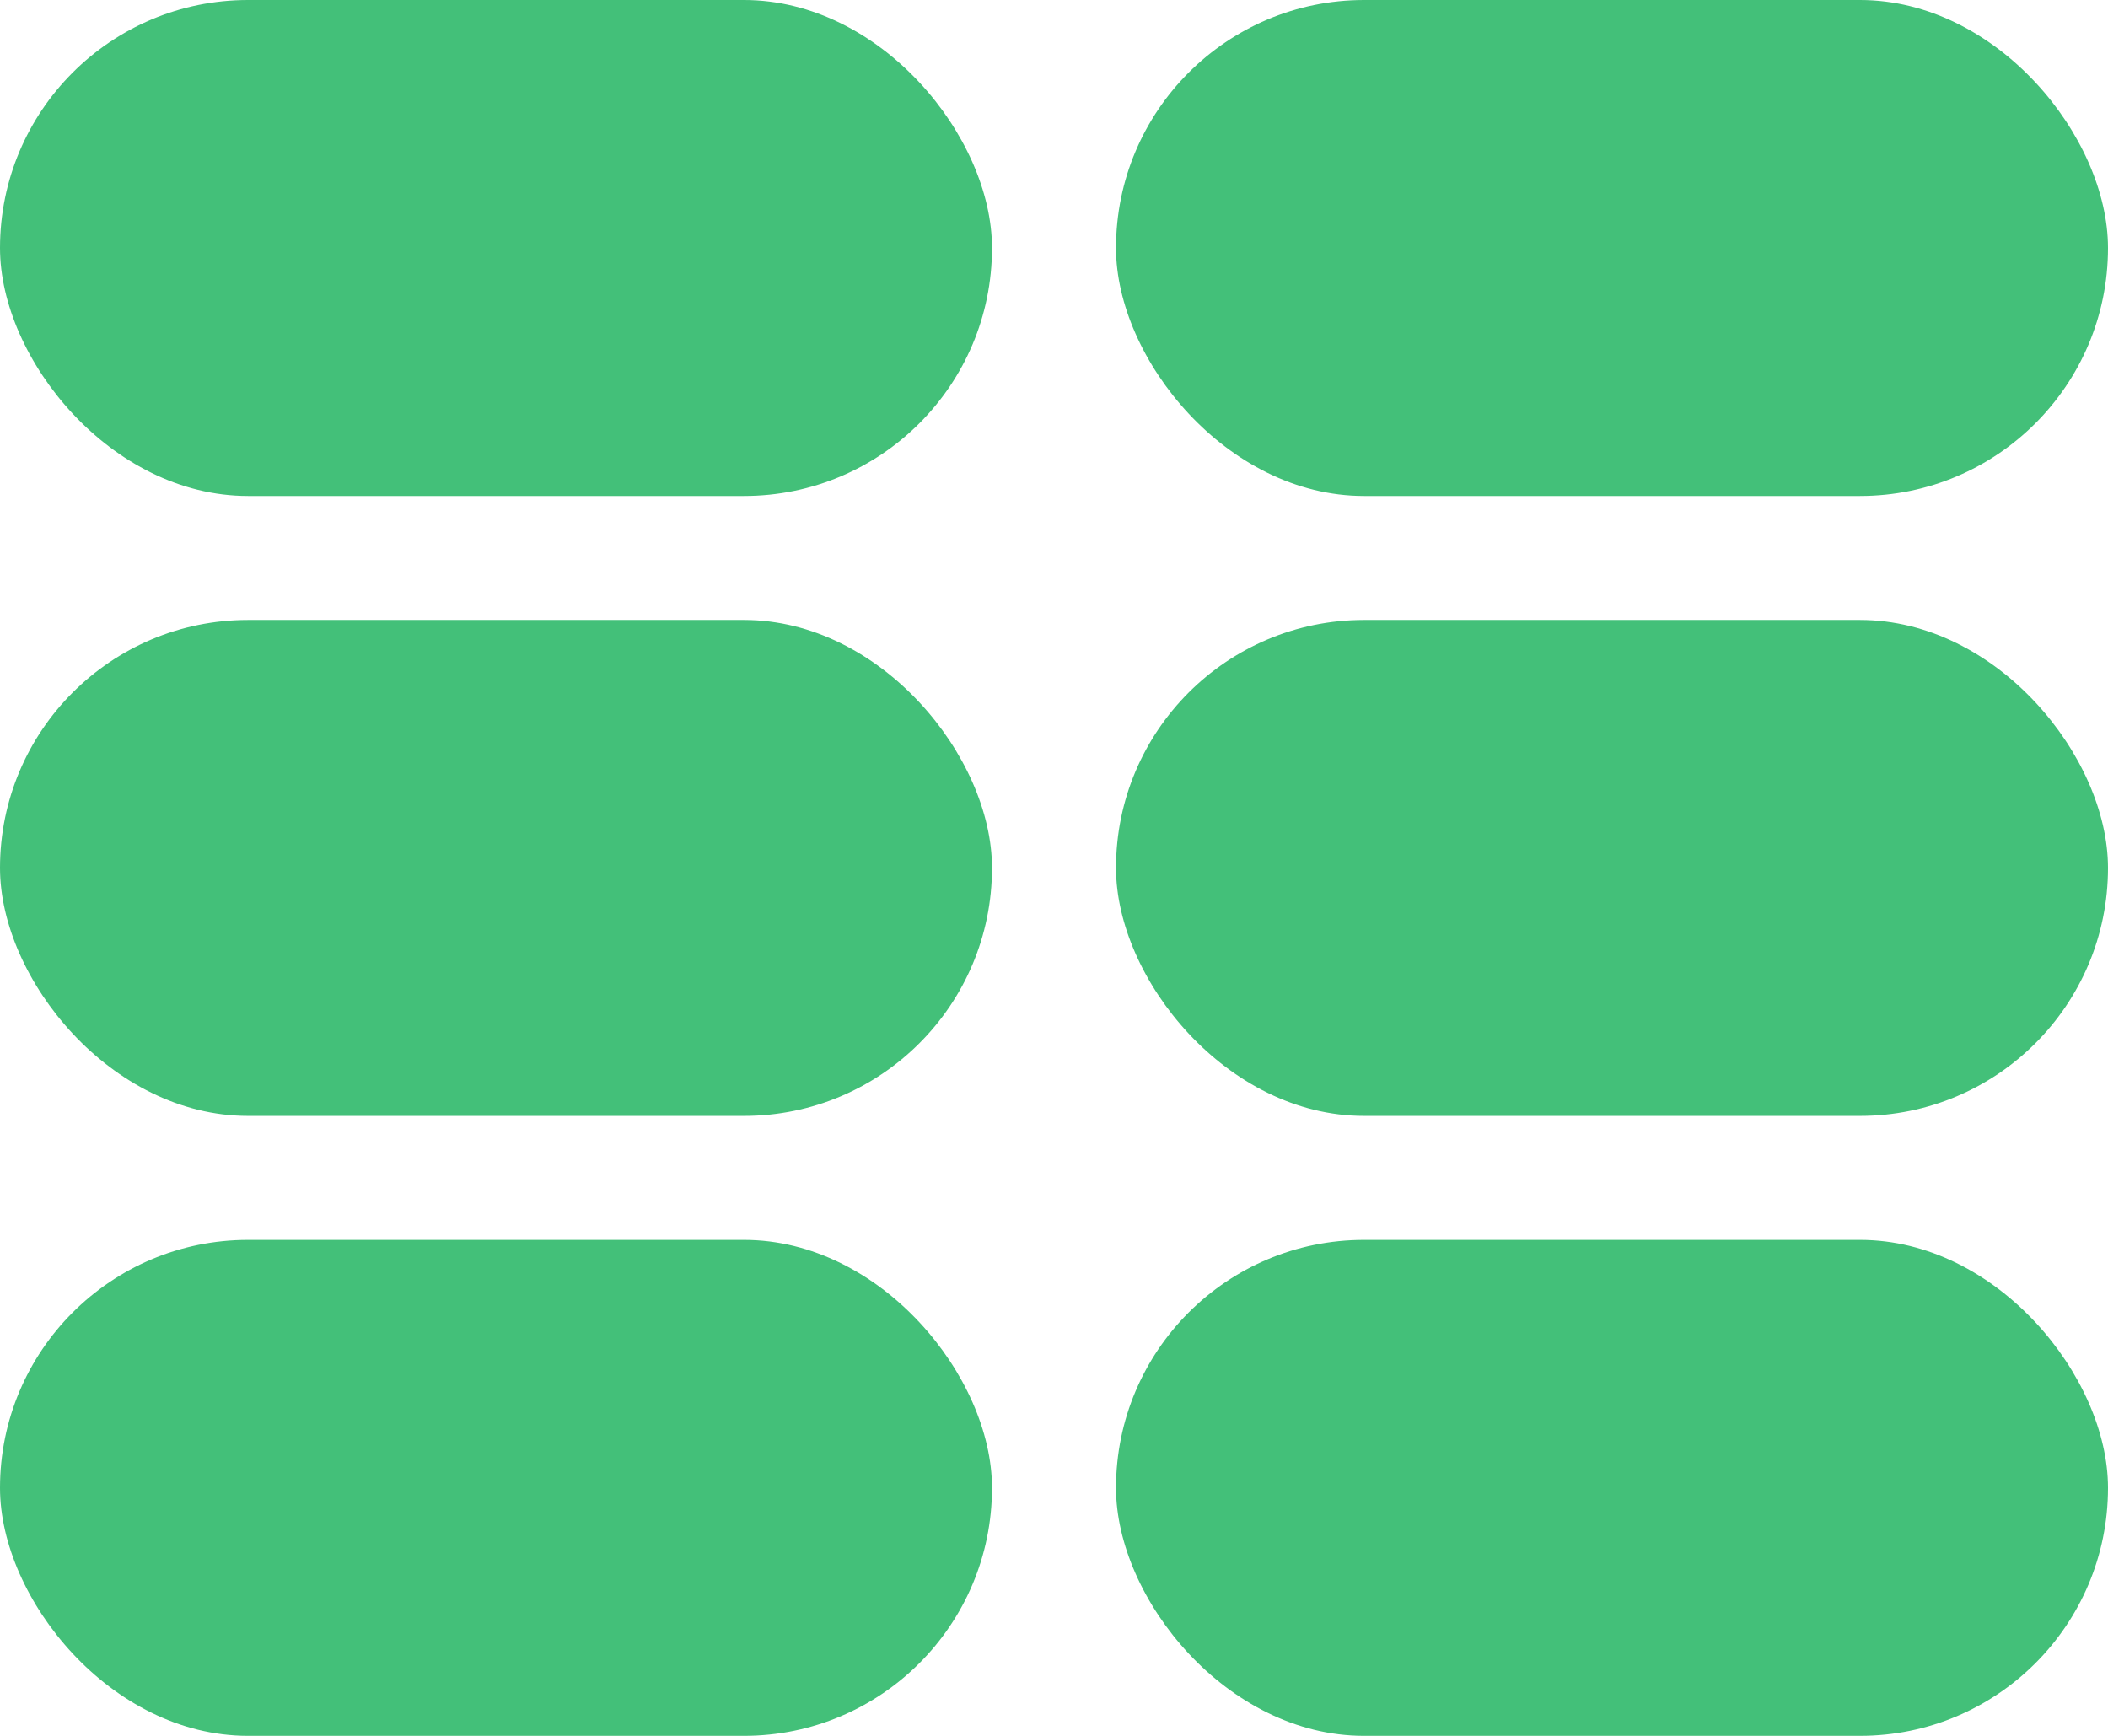 <svg width="17" height="14" viewBox="0 0 17 14" fill="none" xmlns="http://www.w3.org/2000/svg">
<rect width="8" height="4" rx="2" fill="#43C079"/>
<rect x="9" width="8" height="4" rx="2" fill="#43C079"/>
<rect y="5" width="8" height="4" rx="2" fill="#43C079"/>
<rect x="9" y="5" width="8" height="4" rx="2" fill="#43C079"/>
<rect y="10" width="8" height="4" rx="2" fill="#43C079"/>
<rect x="9" y="10" width="8" height="4" rx="2" fill="#43C079"/>
</svg>

